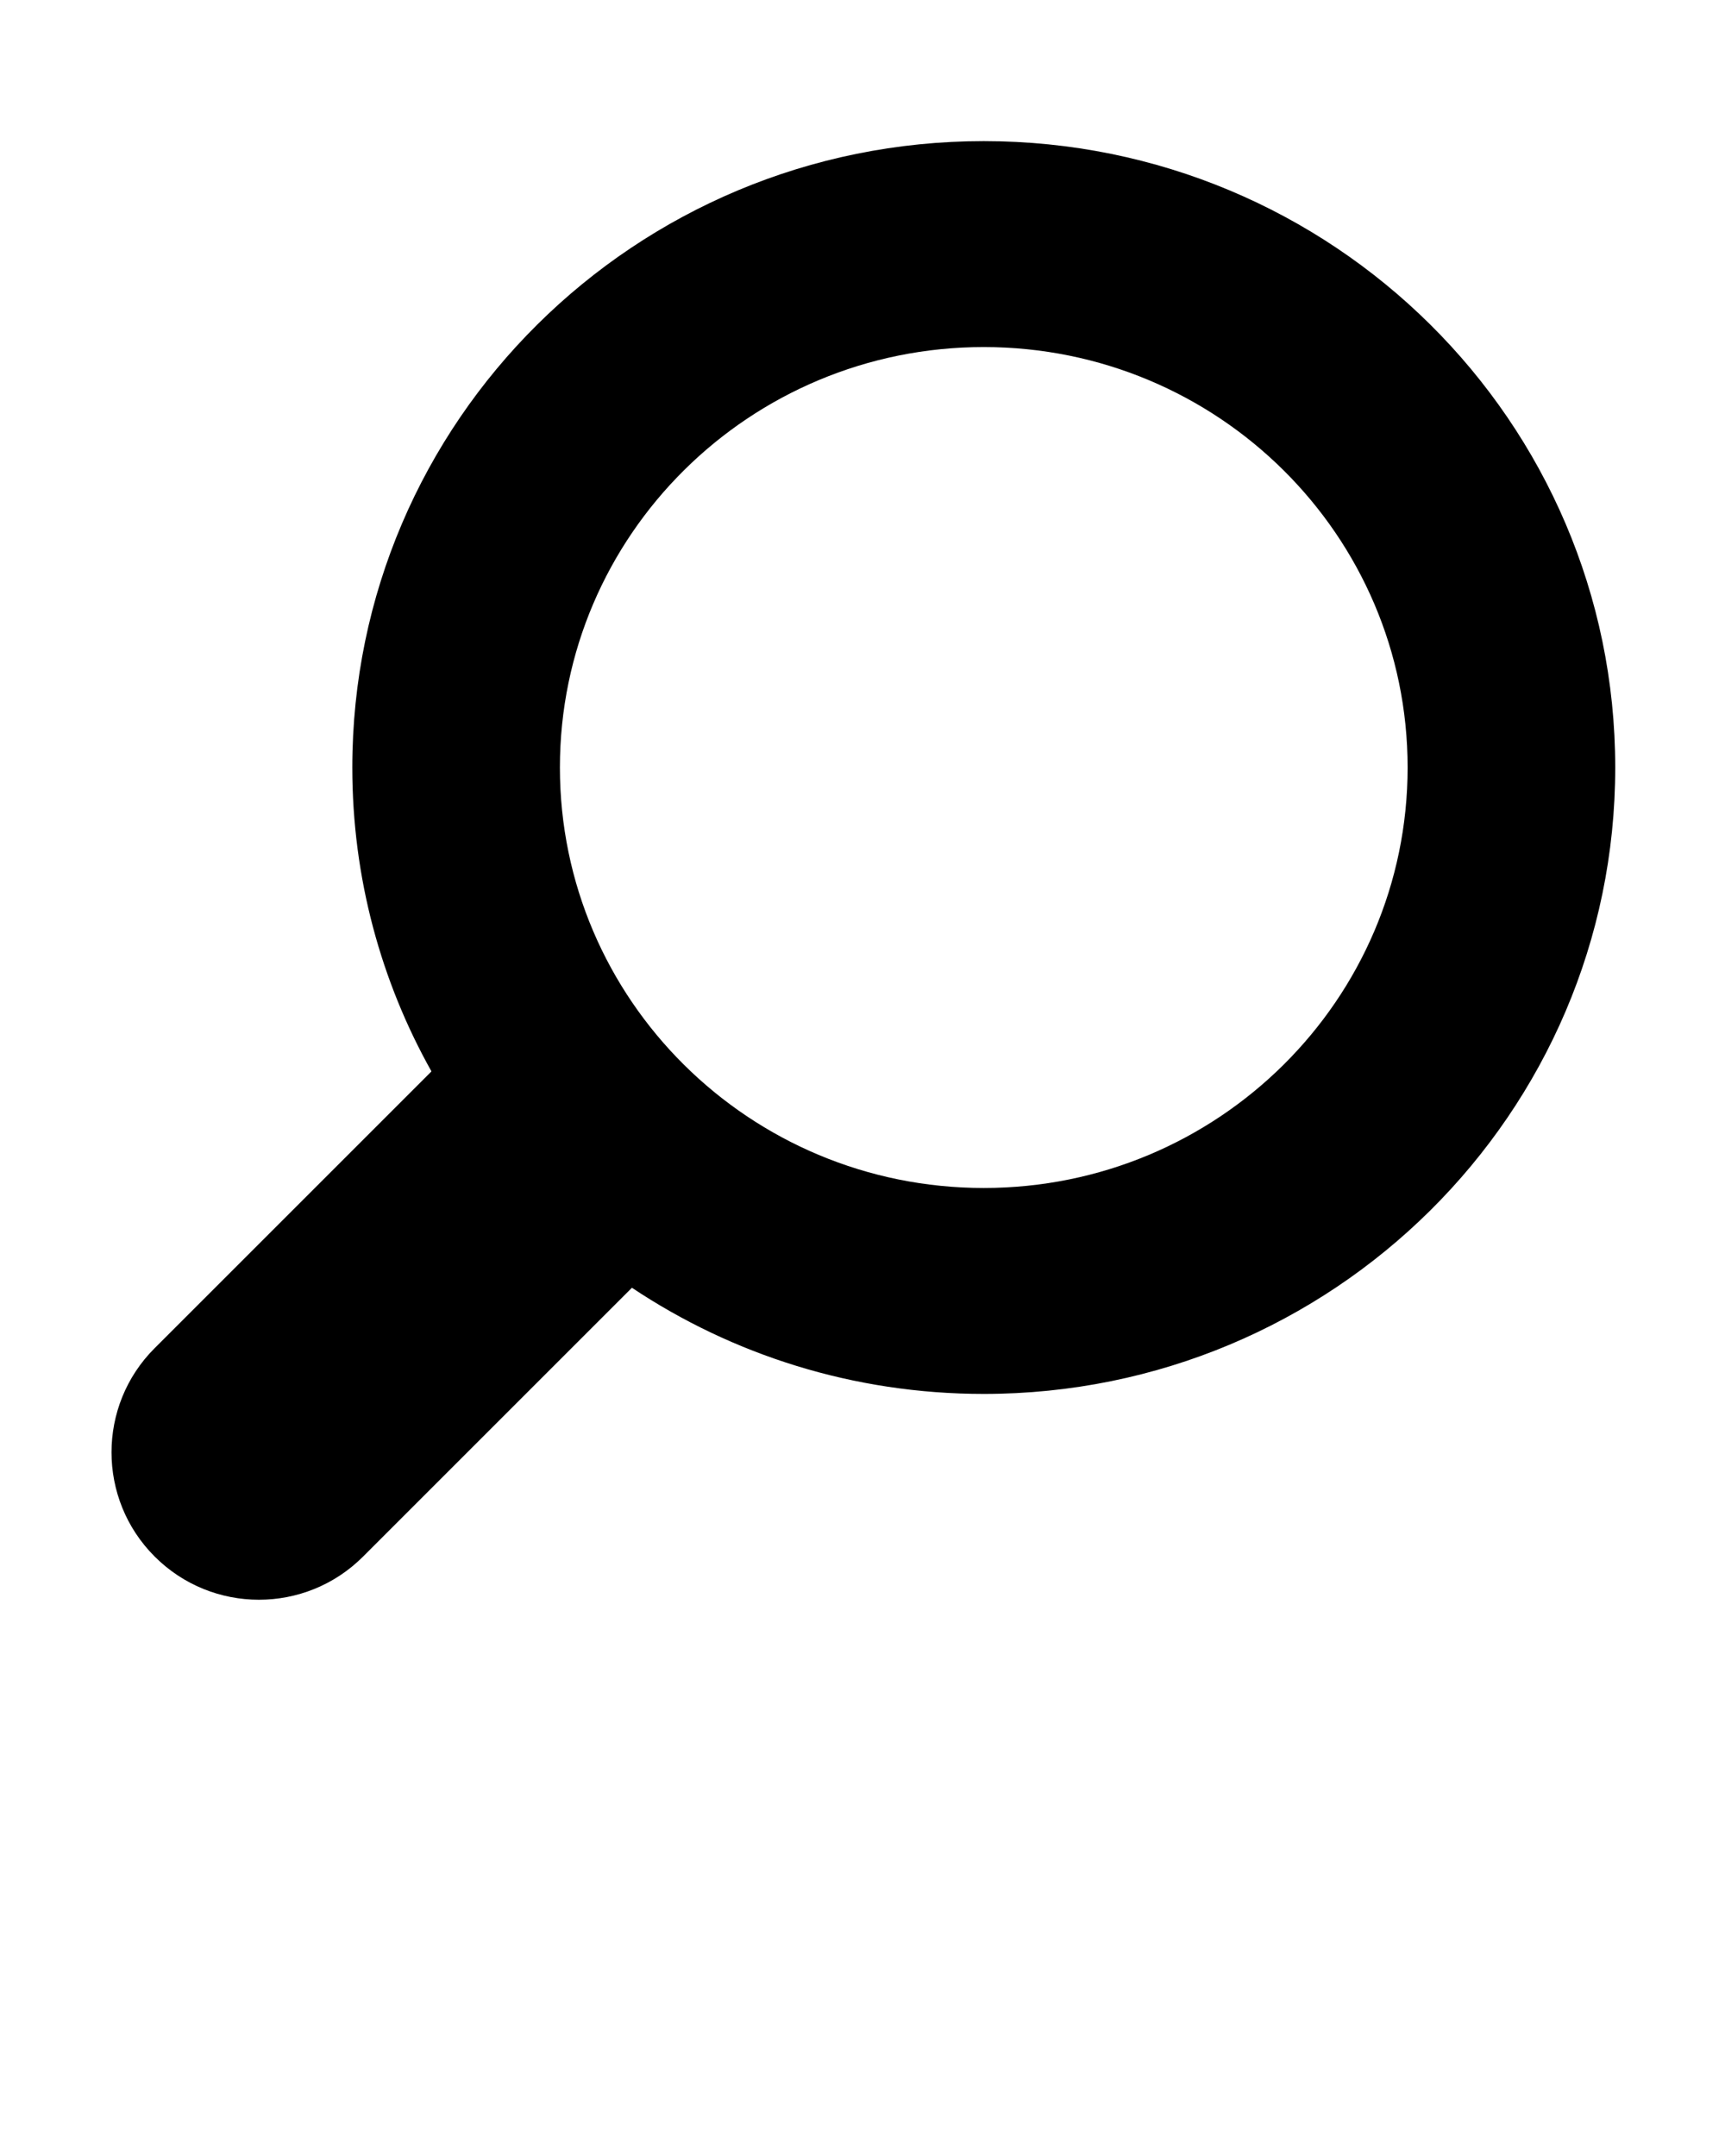 <svg xmlns="http://www.w3.org/2000/svg" xmlns:xlink="http://www.w3.org/1999/xlink" viewBox="0 0 110 137.5" version="1.1" x="0px" y="0px"><g stroke="none" stroke-width="1" fill="none" fill-rule="evenodd"><g fill="currentColor"><path d="M27.513,68.329 C24.297,62.59 22.466,55.982 22.466,48.949 C22.466,26.886 40.494,9 62.733,9 C84.972,9 103,26.886 103,48.949 C103,71.012 84.972,88.898 62.733,88.898 C54.427,88.898 46.708,86.403 40.297,82.127 L23.148,99.276 C19.481,102.943 13.534,102.941 9.863,99.27 C6.193,95.6 6.197,89.645 9.857,85.985 L27.513,68.329 L27.513,68.329 Z M62.733,75.764 C77.66,75.764 89.761,63.759 89.761,48.949 C89.761,34.14 77.66,22.134 62.733,22.134 C47.805,22.134 35.704,34.14 35.704,48.949 C35.704,63.759 47.805,75.764 62.733,75.764 L62.733,75.764 Z"/></g></g></svg>